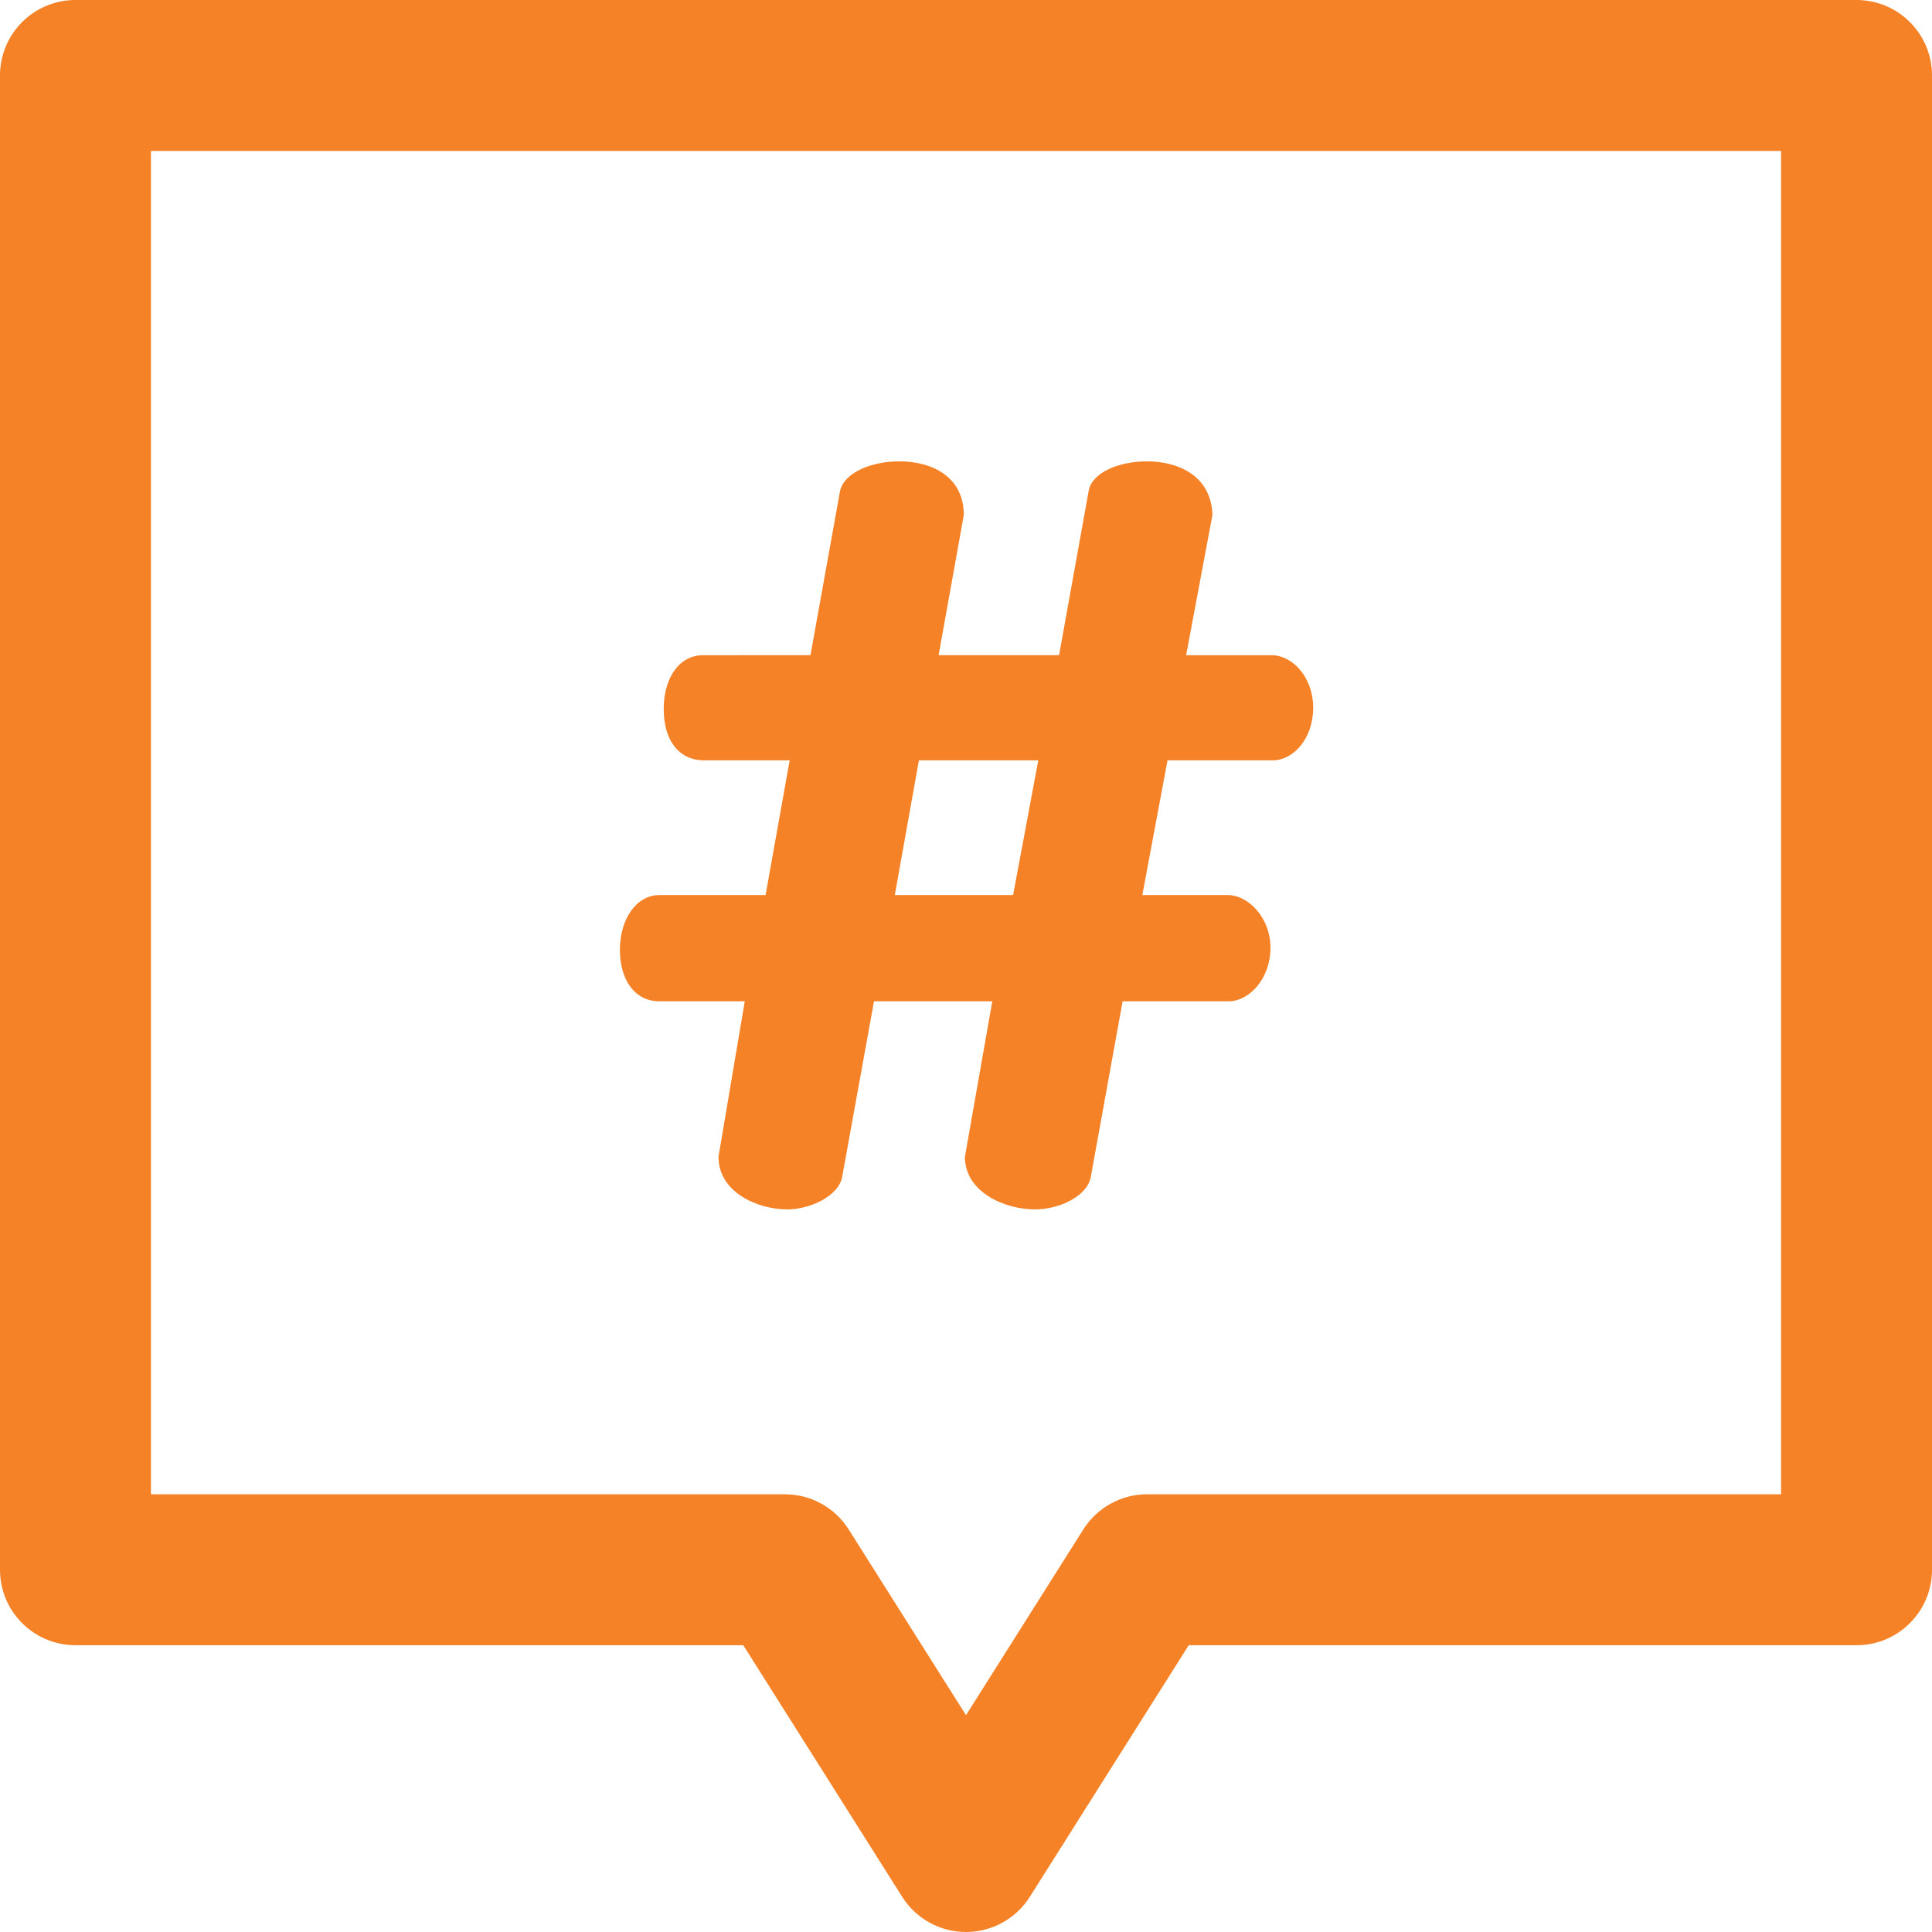 <?xml version="1.0" encoding="iso-8859-1"?>
<!-- Generator: Adobe Illustrator 19.0.0, SVG Export Plug-In . SVG Version: 6.00 Build 0)  -->
<svg xmlns="http://www.w3.org/2000/svg" xmlns:xlink="http://www.w3.org/1999/xlink" version="1.1" id="Capa_1" x="0px" y="0px" viewBox="0 0 512 512" style="enable-background:new 0 0 512 512;" xml:space="preserve" width="512px" height="512px">
<g>
	<g>
		<g>
			<path d="M174.73,265.356h22.64l-6.966,41.216c0,9.288,10.159,13.932,18.286,13.932c5.805,0,13.642-3.482,14.513-8.707     l8.417-46.44h31.347l-7.256,41.216c0,9.288,10.448,13.932,18.575,13.932c6.386,0,13.933-3.482,14.804-8.707l8.417-46.44h28.154     c5.225,0,11.029-5.805,11.029-14.223c0-7.837-5.805-13.932-11.319-13.932h-22.64l6.676-35.701h27.864     c5.515,0,10.739-5.806,10.739-13.933c0-8.127-5.515-13.932-11.029-13.932h-22.64l6.966-37.152     c-0.29-10.159-8.708-14.223-17.415-14.223c-7.257,0-14.513,2.902-15.384,7.837l-7.837,43.538h-31.927l6.676-37.152     c0-10.159-8.417-14.223-17.125-14.223c-7.256,0-14.513,2.902-15.674,7.837l-7.837,43.538H186.34     c-6.385,0-10.449,6.095-10.449,14.222c0,8.418,4.063,13.643,10.739,13.643h22.64l-6.386,35.701H174.73     c-6.095,0-10.449,6.385-10.449,14.513C164.281,259.841,168.345,265.356,174.73,265.356z M243.52,201.5h31.637l-6.676,35.701     h-31.347L243.52,201.5z" fill="#f58227"/>
			<path d="M492,0H20C8.954,0,0,8.954,0,20v396c0,11.046,8.954,20,20,20h176.977l42.114,66.68c3.665,5.802,10.047,9.32,16.91,9.32     c6.863,0,13.245-3.518,16.91-9.32L315.023,436H492c11.046,0,20-8.954,20-20V20C512,8.954,503.046,0,492,0z M472,396H304     c-6.862,0-13.245,3.518-16.91,9.32L256,454.546l-31.09-49.226c-3.665-5.802-10.047-9.32-16.91-9.32H40V40h432V396z" fill="#f58227"/>
		</g>
	</g>
</g>
<g>
</g>
<g>
</g>
<g>
</g>
<g>
</g>
<g>
</g>
<g>
</g>
<g>
</g>
<g>
</g>
<g>
</g>
<g>
</g>
<g>
</g>
<g>
</g>
<g>
</g>
<g>
</g>
<g>
</g>
</svg>
